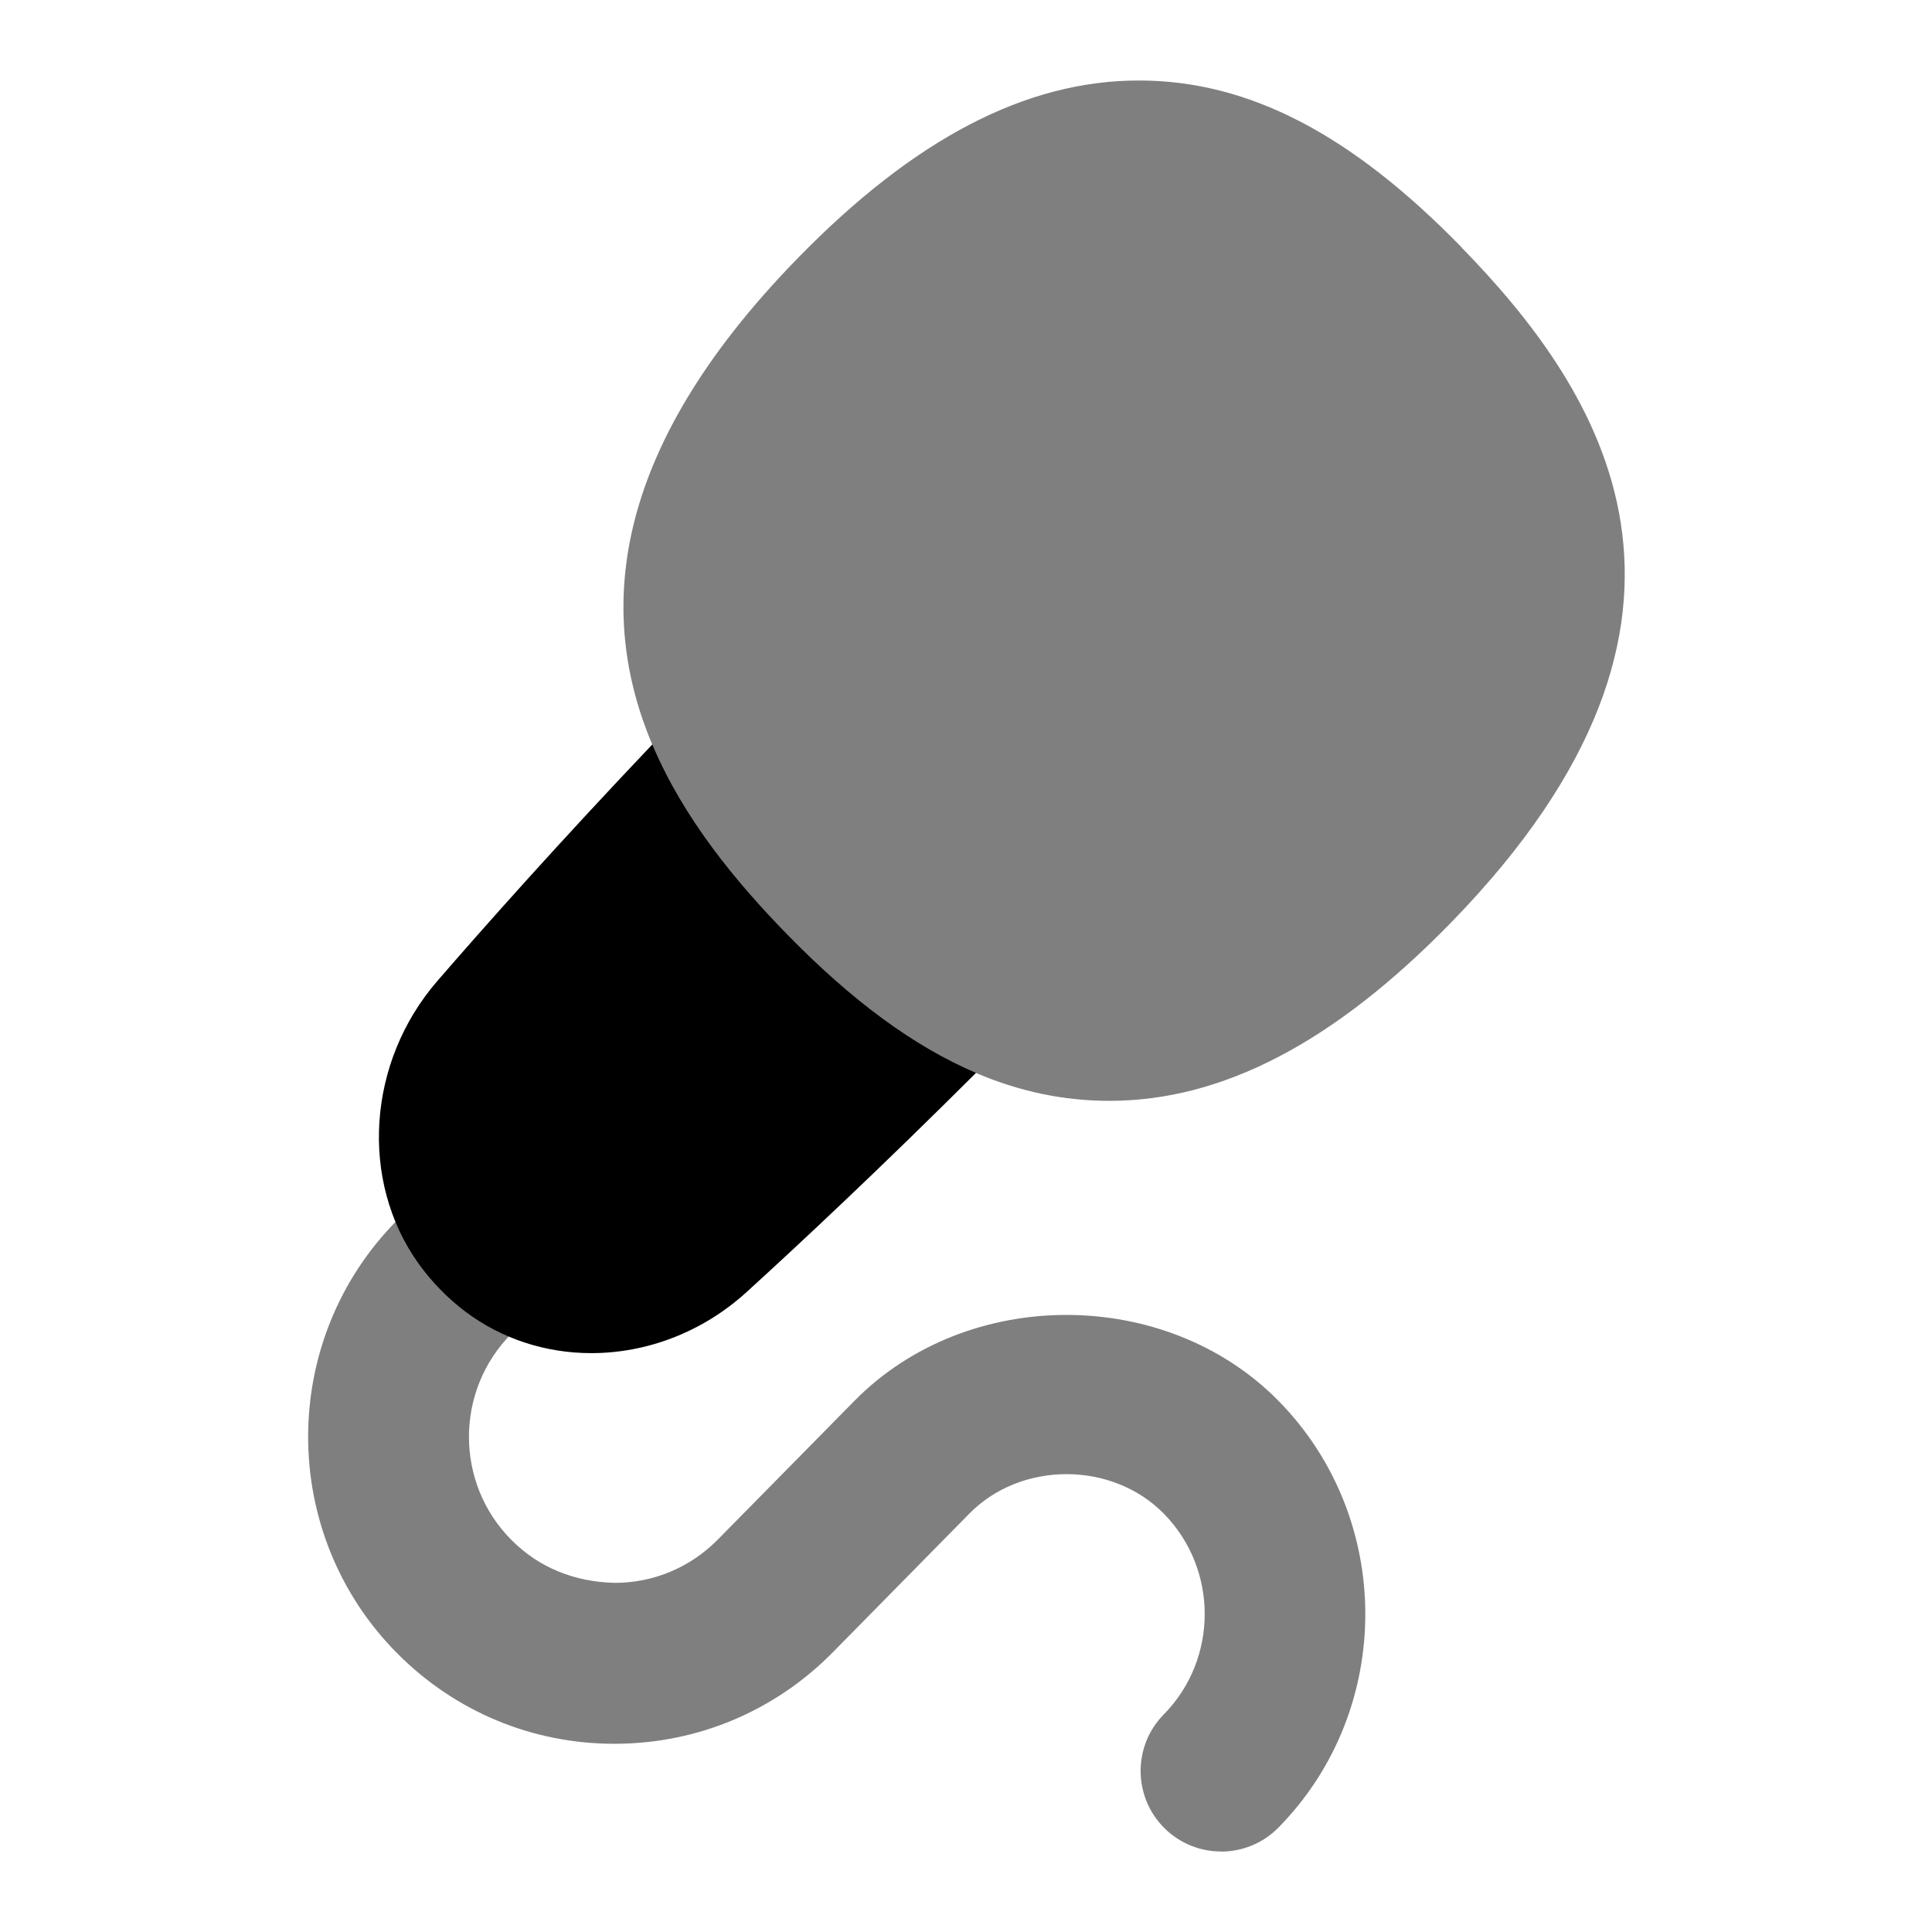 <svg id="Layer_1" viewBox="0 0 24 24" xmlns="http://www.w3.org/2000/svg" data-name="Layer 1"><path d="m18.157 3.073c-1.379-1.415-2.653-2.073-4.01-2.073-1.403 0-2.79.723-4.241 2.211-2.364 2.425-2.478 4.437-1.804 6.037-.27 1.085-.436 2.701.195 3.348.807.828 3 .911 3.825.732.548.234 1.096.347 1.659.347 1.403 0 2.79-.723 4.241-2.211 3.727-3.822 1.861-6.619.134-8.39z" opacity=".5"/><path d="m15.169 23c-.254 0-.507-.096-.702-.288-.393-.388-.397-1.021-.011-1.414.679-.688.679-1.808 0-2.496-.643-.653-1.771-.653-2.414 0l-1.697 1.724c-.719.729-1.677 1.132-2.699 1.136h-.013c-1.018 0-1.974-.397-2.693-1.118-1.483-1.486-1.483-3.905 0-5.392l.377-.377c.391-.392 1.024-.391 1.415 0 .391.39.391 1.023 0 1.414l-.377.377c-.706.708-.706 1.859 0 2.566.343.344.783.519 1.283.531.485-.001.939-.193 1.28-.539l1.697-1.723c1.4-1.422 3.865-1.422 5.266 0 1.439 1.461 1.439 3.84 0 5.302-.196.199-.454.298-.713.298z" opacity=".5"/><path d="m9.772 11.601c-.631-.647-1.281-1.432-1.669-2.353-1.177 1.239-2.091 2.269-2.67 2.938-.872 1.007-.97 2.484-.232 3.513.08.111.169.218.265.316.096.1.201.191.313.277.46.346 1.01.517 1.566.517.684 0 1.377-.256 1.929-.758.656-.597 1.657-1.533 2.85-2.723-.773-.33-1.544-.898-2.351-1.726z"/></svg>
